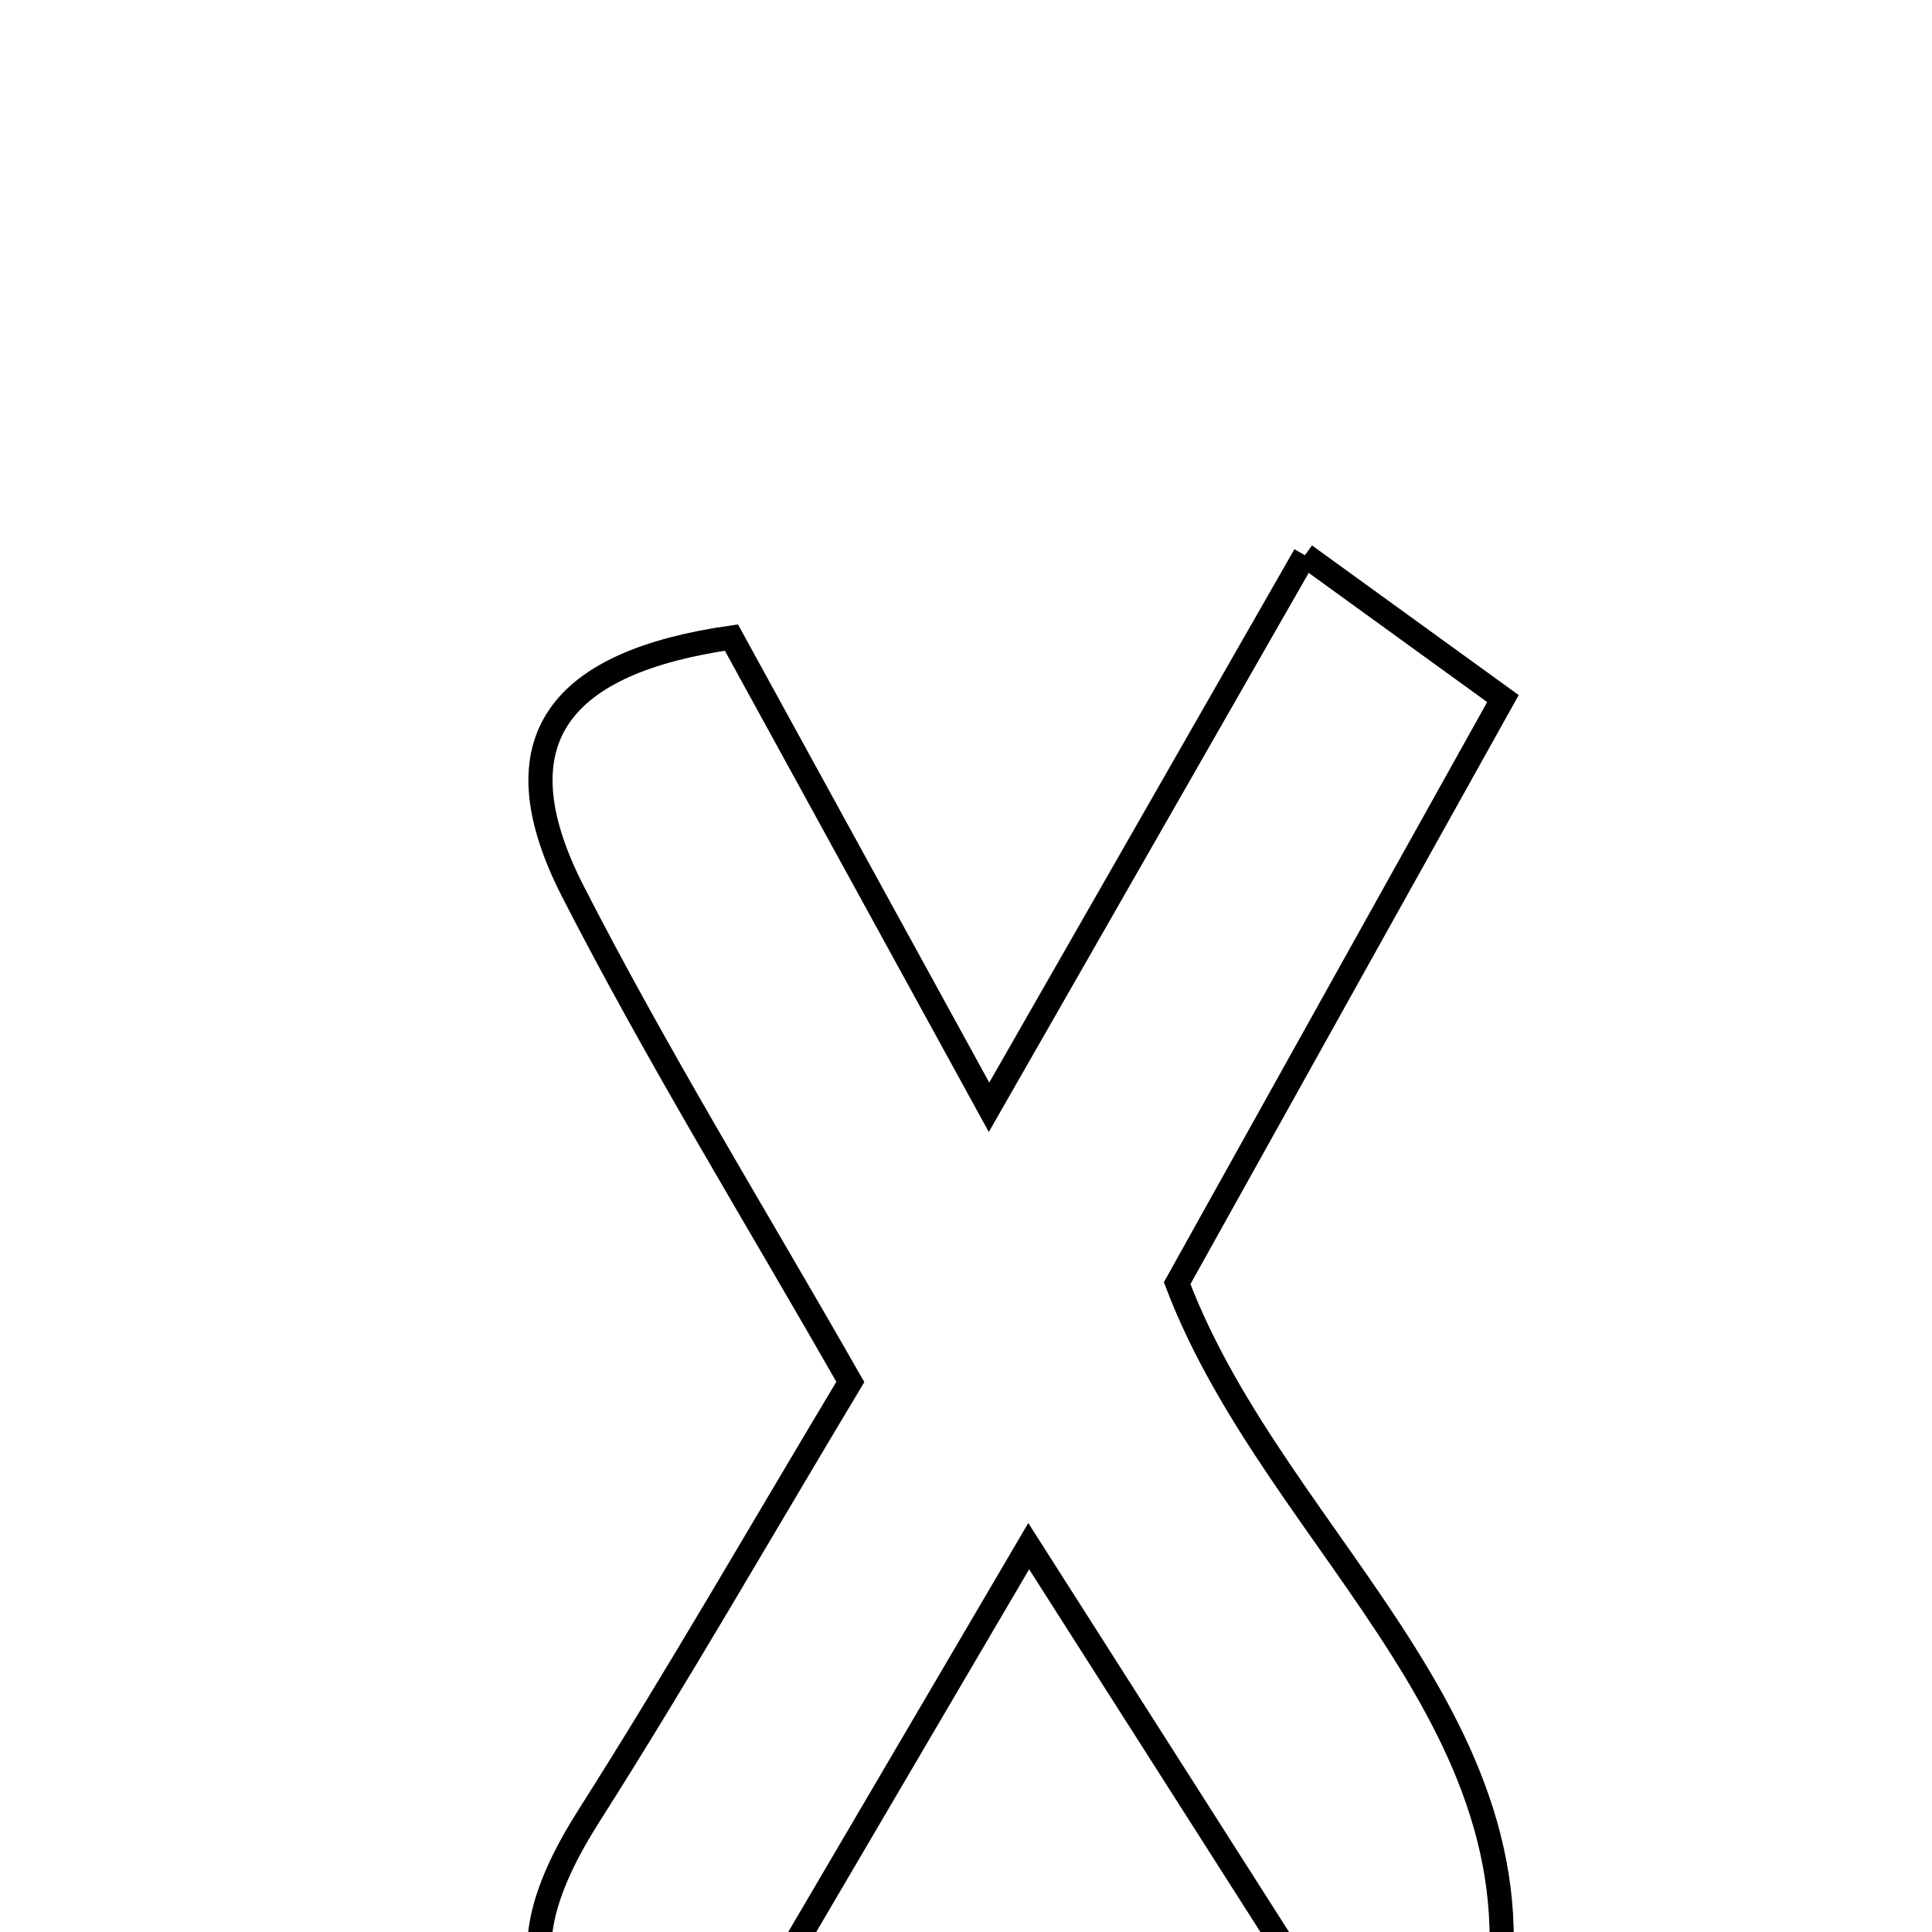 <svg xmlns="http://www.w3.org/2000/svg" viewBox="0.0 0.0 24.0 24.0" height="200px" width="200px"><path fill="none" stroke="black" stroke-width=".3" stroke-opacity="1.0"  filling="0" d="M16.21 6.897 C17.093 7.537 17.838 8.075 18.67 8.678 C17.2 11.316 15.881 13.68 14.623 15.94 C15.886 19.266 19.547 21.568 18.454 25.518 C18.027 25.711 17.599 25.904 17.172 26.097 C15.775 23.905 14.377 21.713 12.779 19.207 C11.322 21.689 10.094 23.781 8.832 25.931 C6.585 25.392 6.178 24.348 7.312 22.563 C8.424 20.813 9.456 19.012 10.563 17.167 C9.385 15.1 8.17 13.13 7.118 11.076 C6.142 9.17 6.987 8.221 9.086 7.92 C10.088 9.747 11.041 11.485 12.286 13.755 C13.766 11.168 14.896 9.193 16.21 6.897"></path></svg>